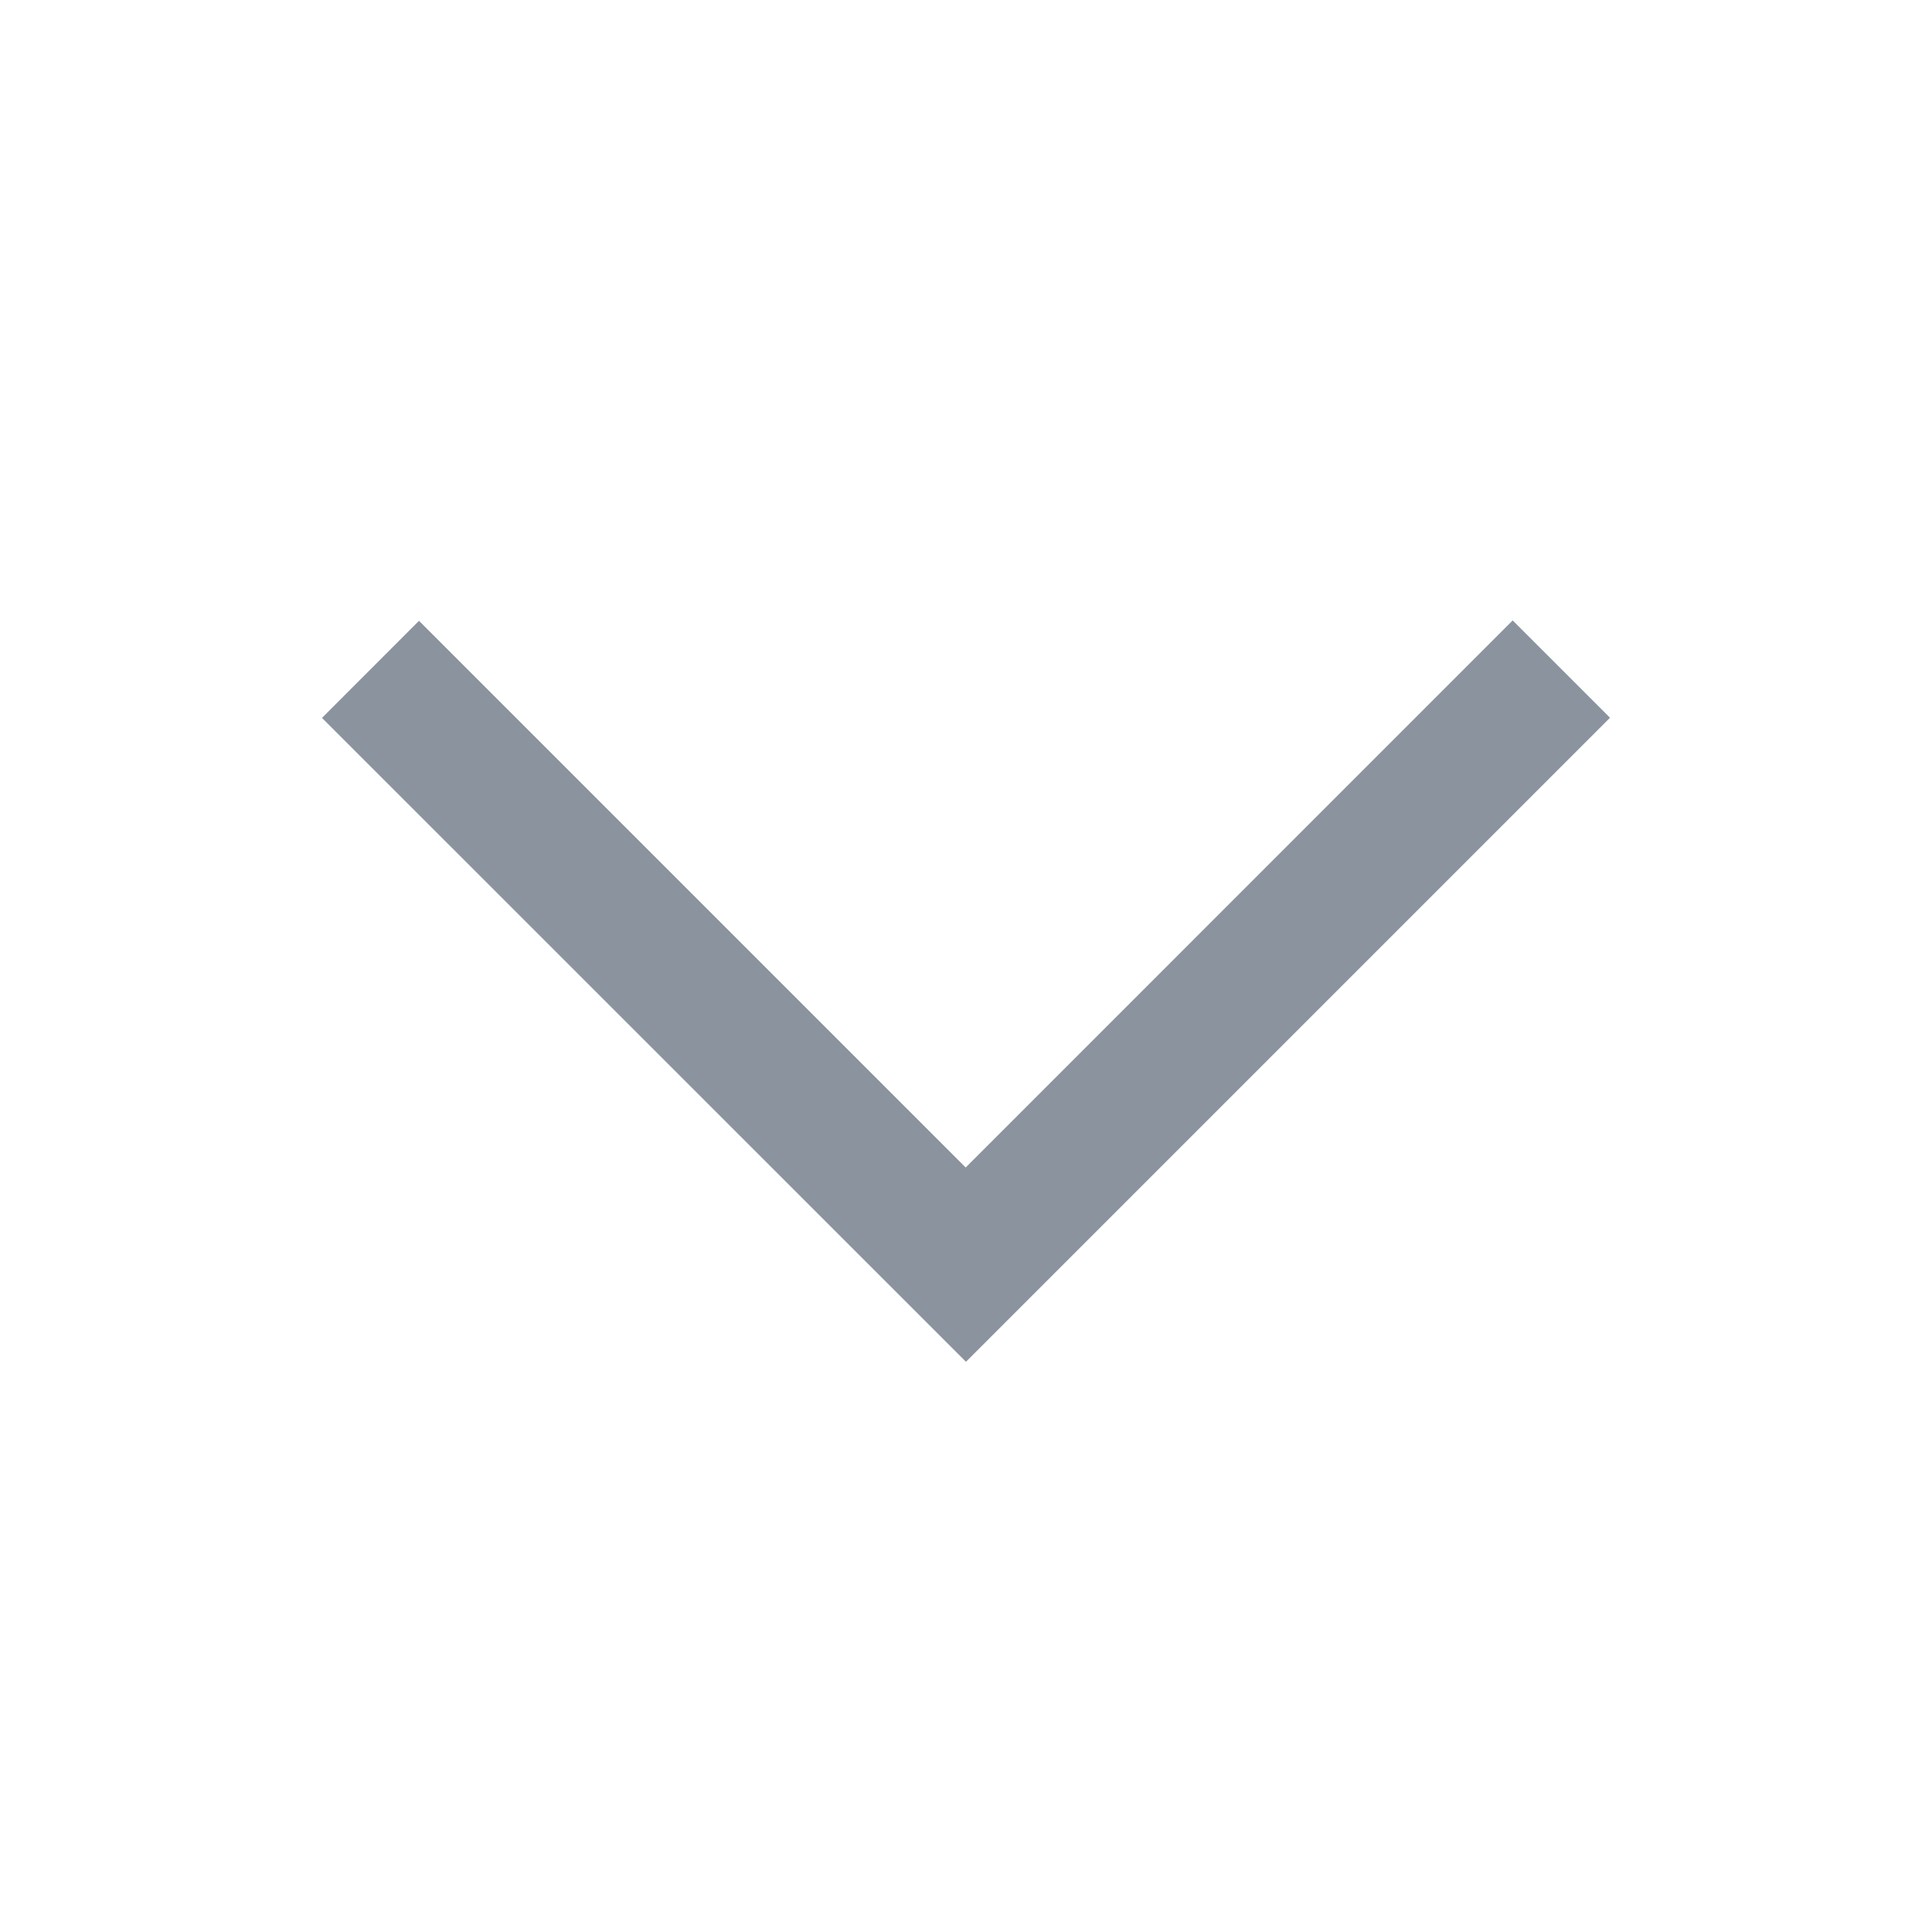 <svg width="24" height="24" viewBox="0 0 24 24" fill="none" xmlns="http://www.w3.org/2000/svg">
<path d="M4 8.918L11.998 16.915L11.999 16.917L20 8.916L18.791 7.707L11.996 14.503L5.205 7.712L4 8.918Z" fill="#8A939E"/>
</svg>
